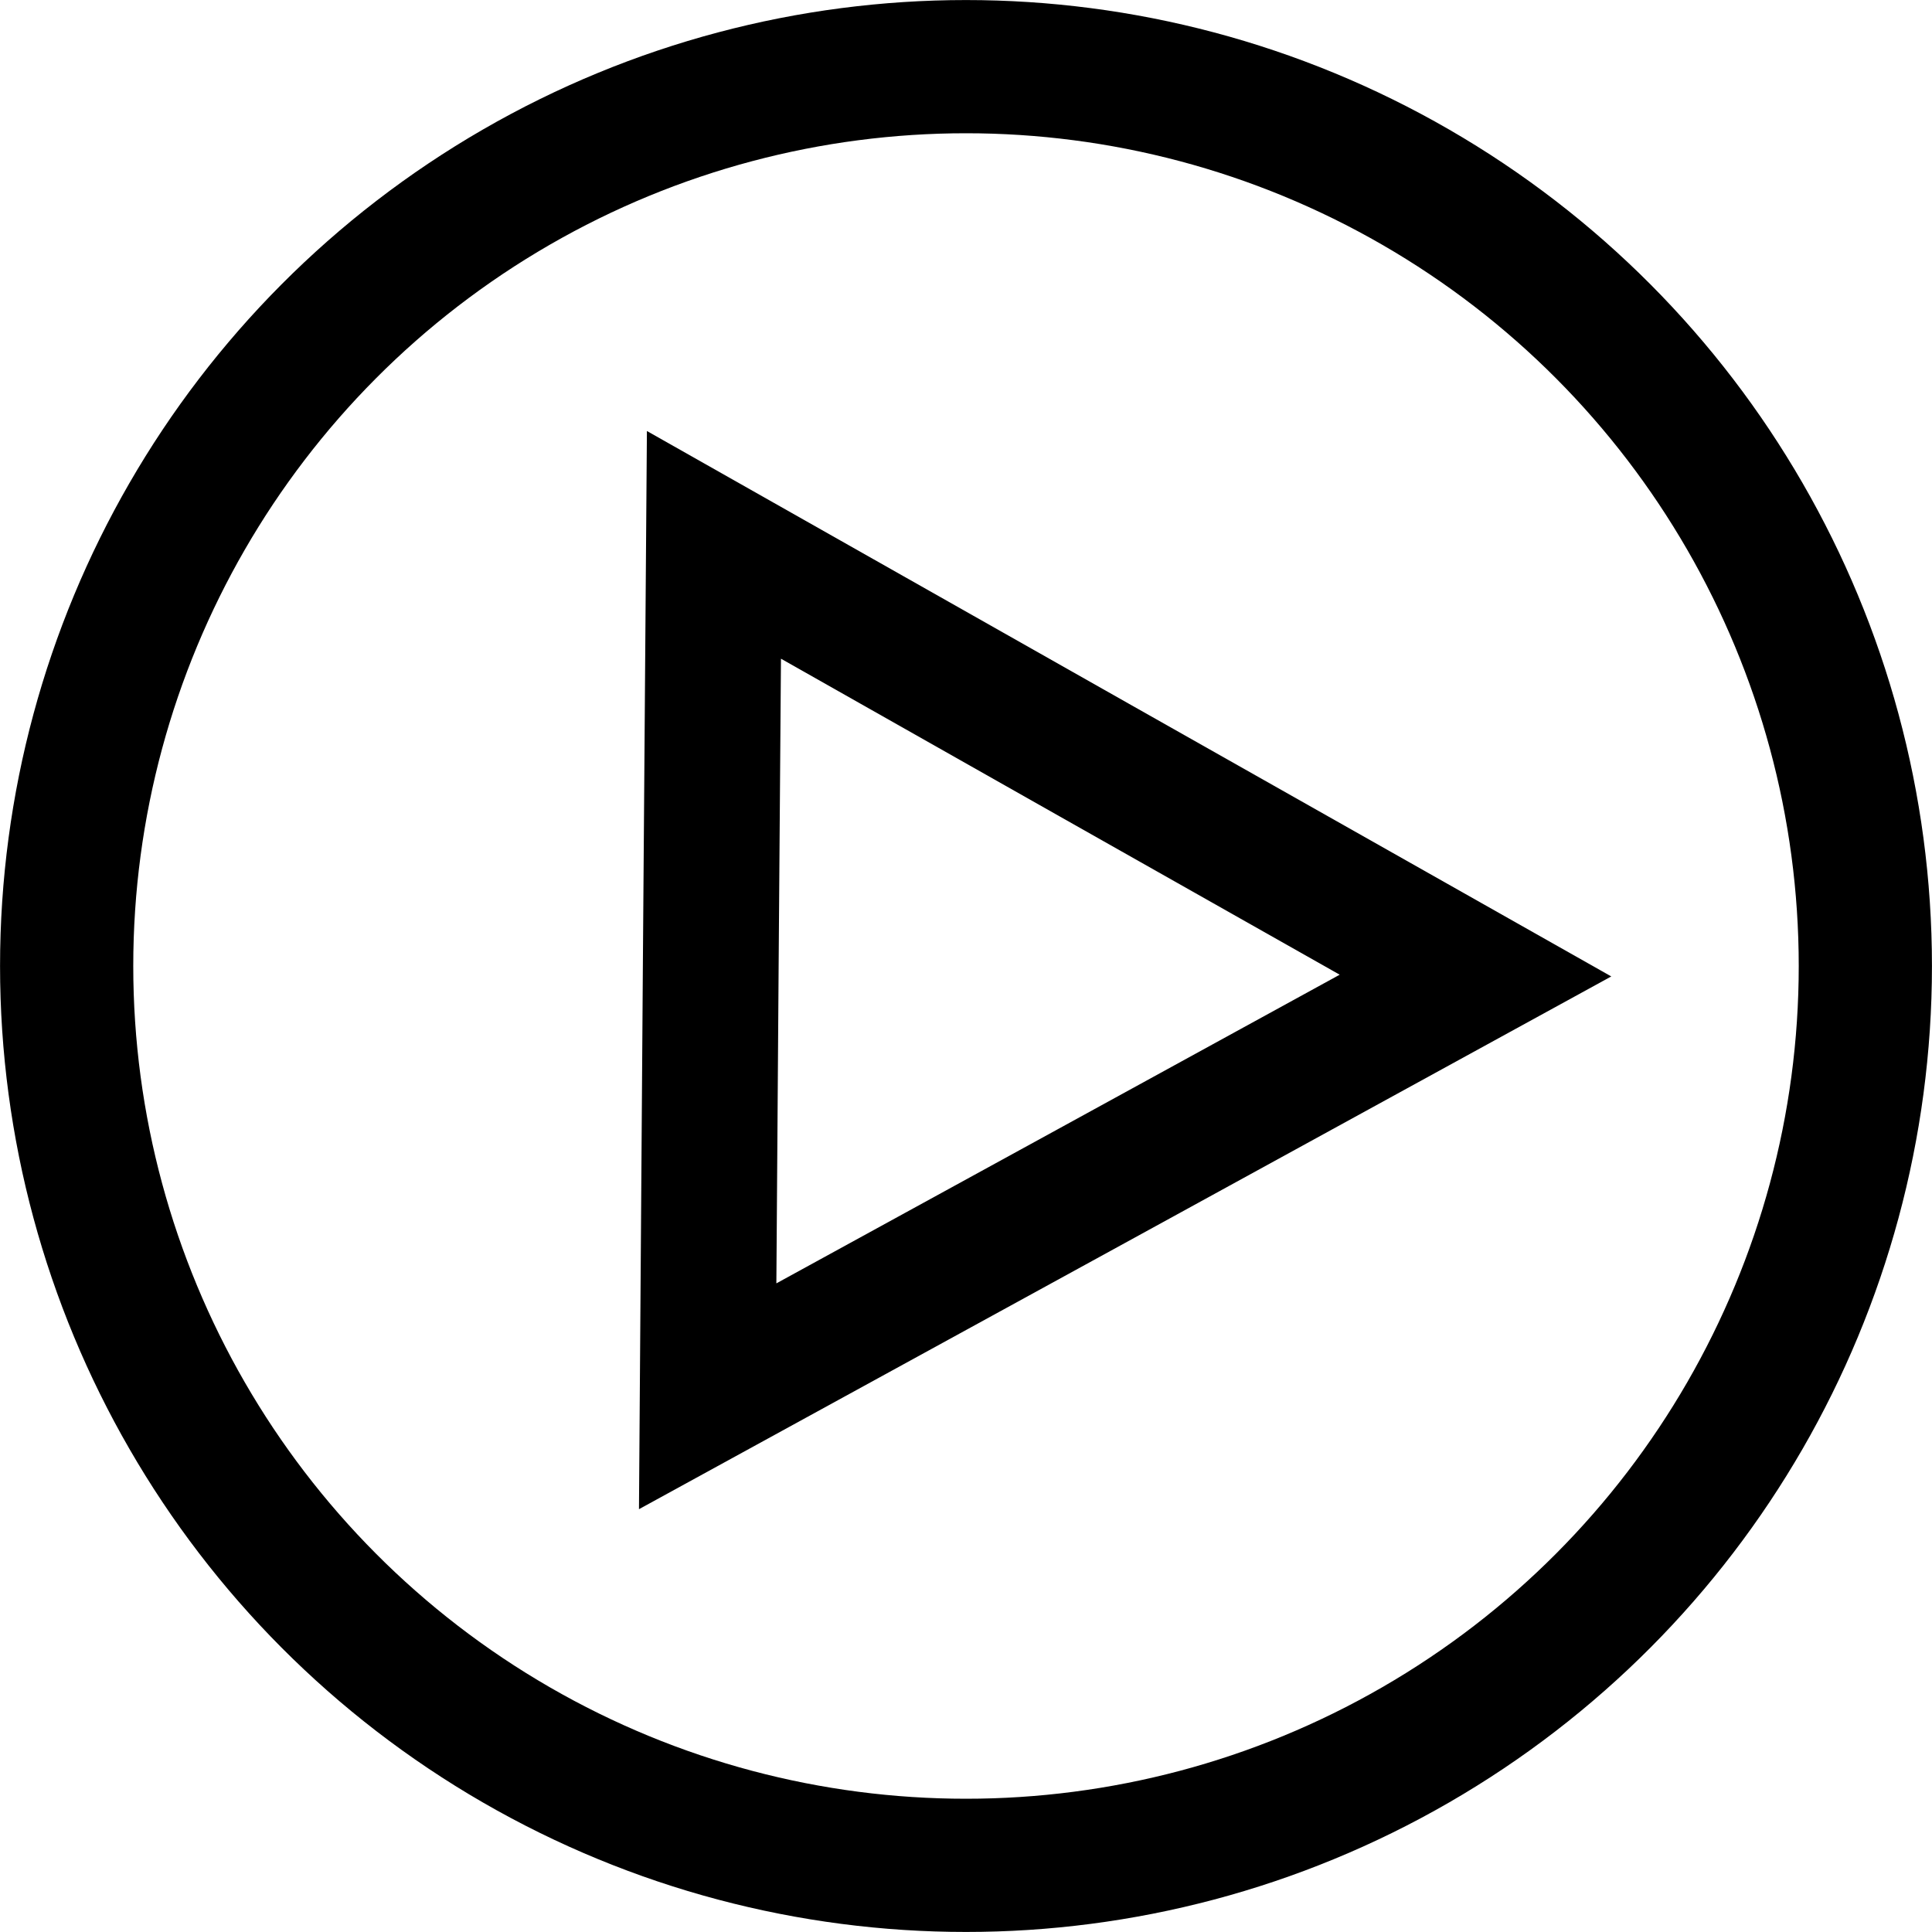 <?xml version="1.0" encoding="UTF-8" standalone="no"?>
<!-- Created with Inkscape (http://www.inkscape.org/) -->

<svg
   width="20mm"
   height="20mm"
   viewBox="0 0 20 20"
   version="1.1"
   id="svg5"
   inkscape:export-filename="bitmap.svg"
   inkscape:export-xdpi="16.08"
   inkscape:export-ydpi="16.08"
   inkscape:version="1.2.2 (732a01da63, 2022-12-09, custom)"
   sodipodi:docname="setup_start.svg"
   xmlns:inkscape="http://www.inkscape.org/namespaces/inkscape"
   xmlns:sodipodi="http://sodipodi.sourceforge.net/DTD/sodipodi-0.dtd"
   xmlns="http://www.w3.org/2000/svg"
   xmlns:svg="http://www.w3.org/2000/svg">
  <sodipodi:namedview
     id="namedview7"
     pagecolor="#ffffff"
     bordercolor="#000000"
     borderopacity="0.25"
     inkscape:showpageshadow="2"
     inkscape:pageopacity="0.0"
     inkscape:pagecheckerboard="0"
     inkscape:deskcolor="#d1d1d1"
     inkscape:document-units="mm"
     showgrid="true"
     inkscape:zoom="5.2716364"
     inkscape:cx="56.908325"
     inkscape:cy="56.623784"
     inkscape:window-width="1872"
     inkscape:window-height="1016"
     inkscape:window-x="48"
     inkscape:window-y="27"
     inkscape:window-maximized="1"
     inkscape:current-layer="layer1">
    <inkscape:grid
       type="xygrid"
       id="grid1742"
       originx="0"
       originy="0" />
  </sodipodi:namedview>
  <defs
     id="defs2" />
  <g
     inkscape:label="Layer 1"
     inkscape:groupmode="layer"
     id="layer1">
    <ellipse
       style="fill:none;stroke:#000000;stroke-width:1.379;stroke-dasharray:none;stroke-opacity:1"
       id="path234"
       cx="10"
       cy="10"
       rx="9.31"
       ry="9.31" />
    <path
       sodipodi:type="star"
       style="fill:none;stroke:#000000;stroke-width:0.772;stroke-dasharray:none;stroke-opacity:1"
       id="path1728"
       inkscape:flatsided="false"
       sodipodi:sides="3"
       sodipodi:cx="23.599491"
       sodipodi:cy="3.5638483"
       sodipodi:r1="2.8986452"
       sodipodi:r2="1.4493226"
       sodipodi:arg1="1.8122302"
       sodipodi:arg2="2.8594278"
       inkscape:rounded="0"
       inkscape:randomized="0"
       d="M 22.906,6.378 22.207,3.967 21.509,1.556 23.946,2.157 26.384,2.757 24.645,4.568 Z"
       inkscape:transform-center-x="-0.010824332"
       inkscape:transform-center-y="0.079111185"
       transform="matrix(1.745,0.5,-0.519,1.683,-29.335,-7.733)" />
  </g>
</svg>

